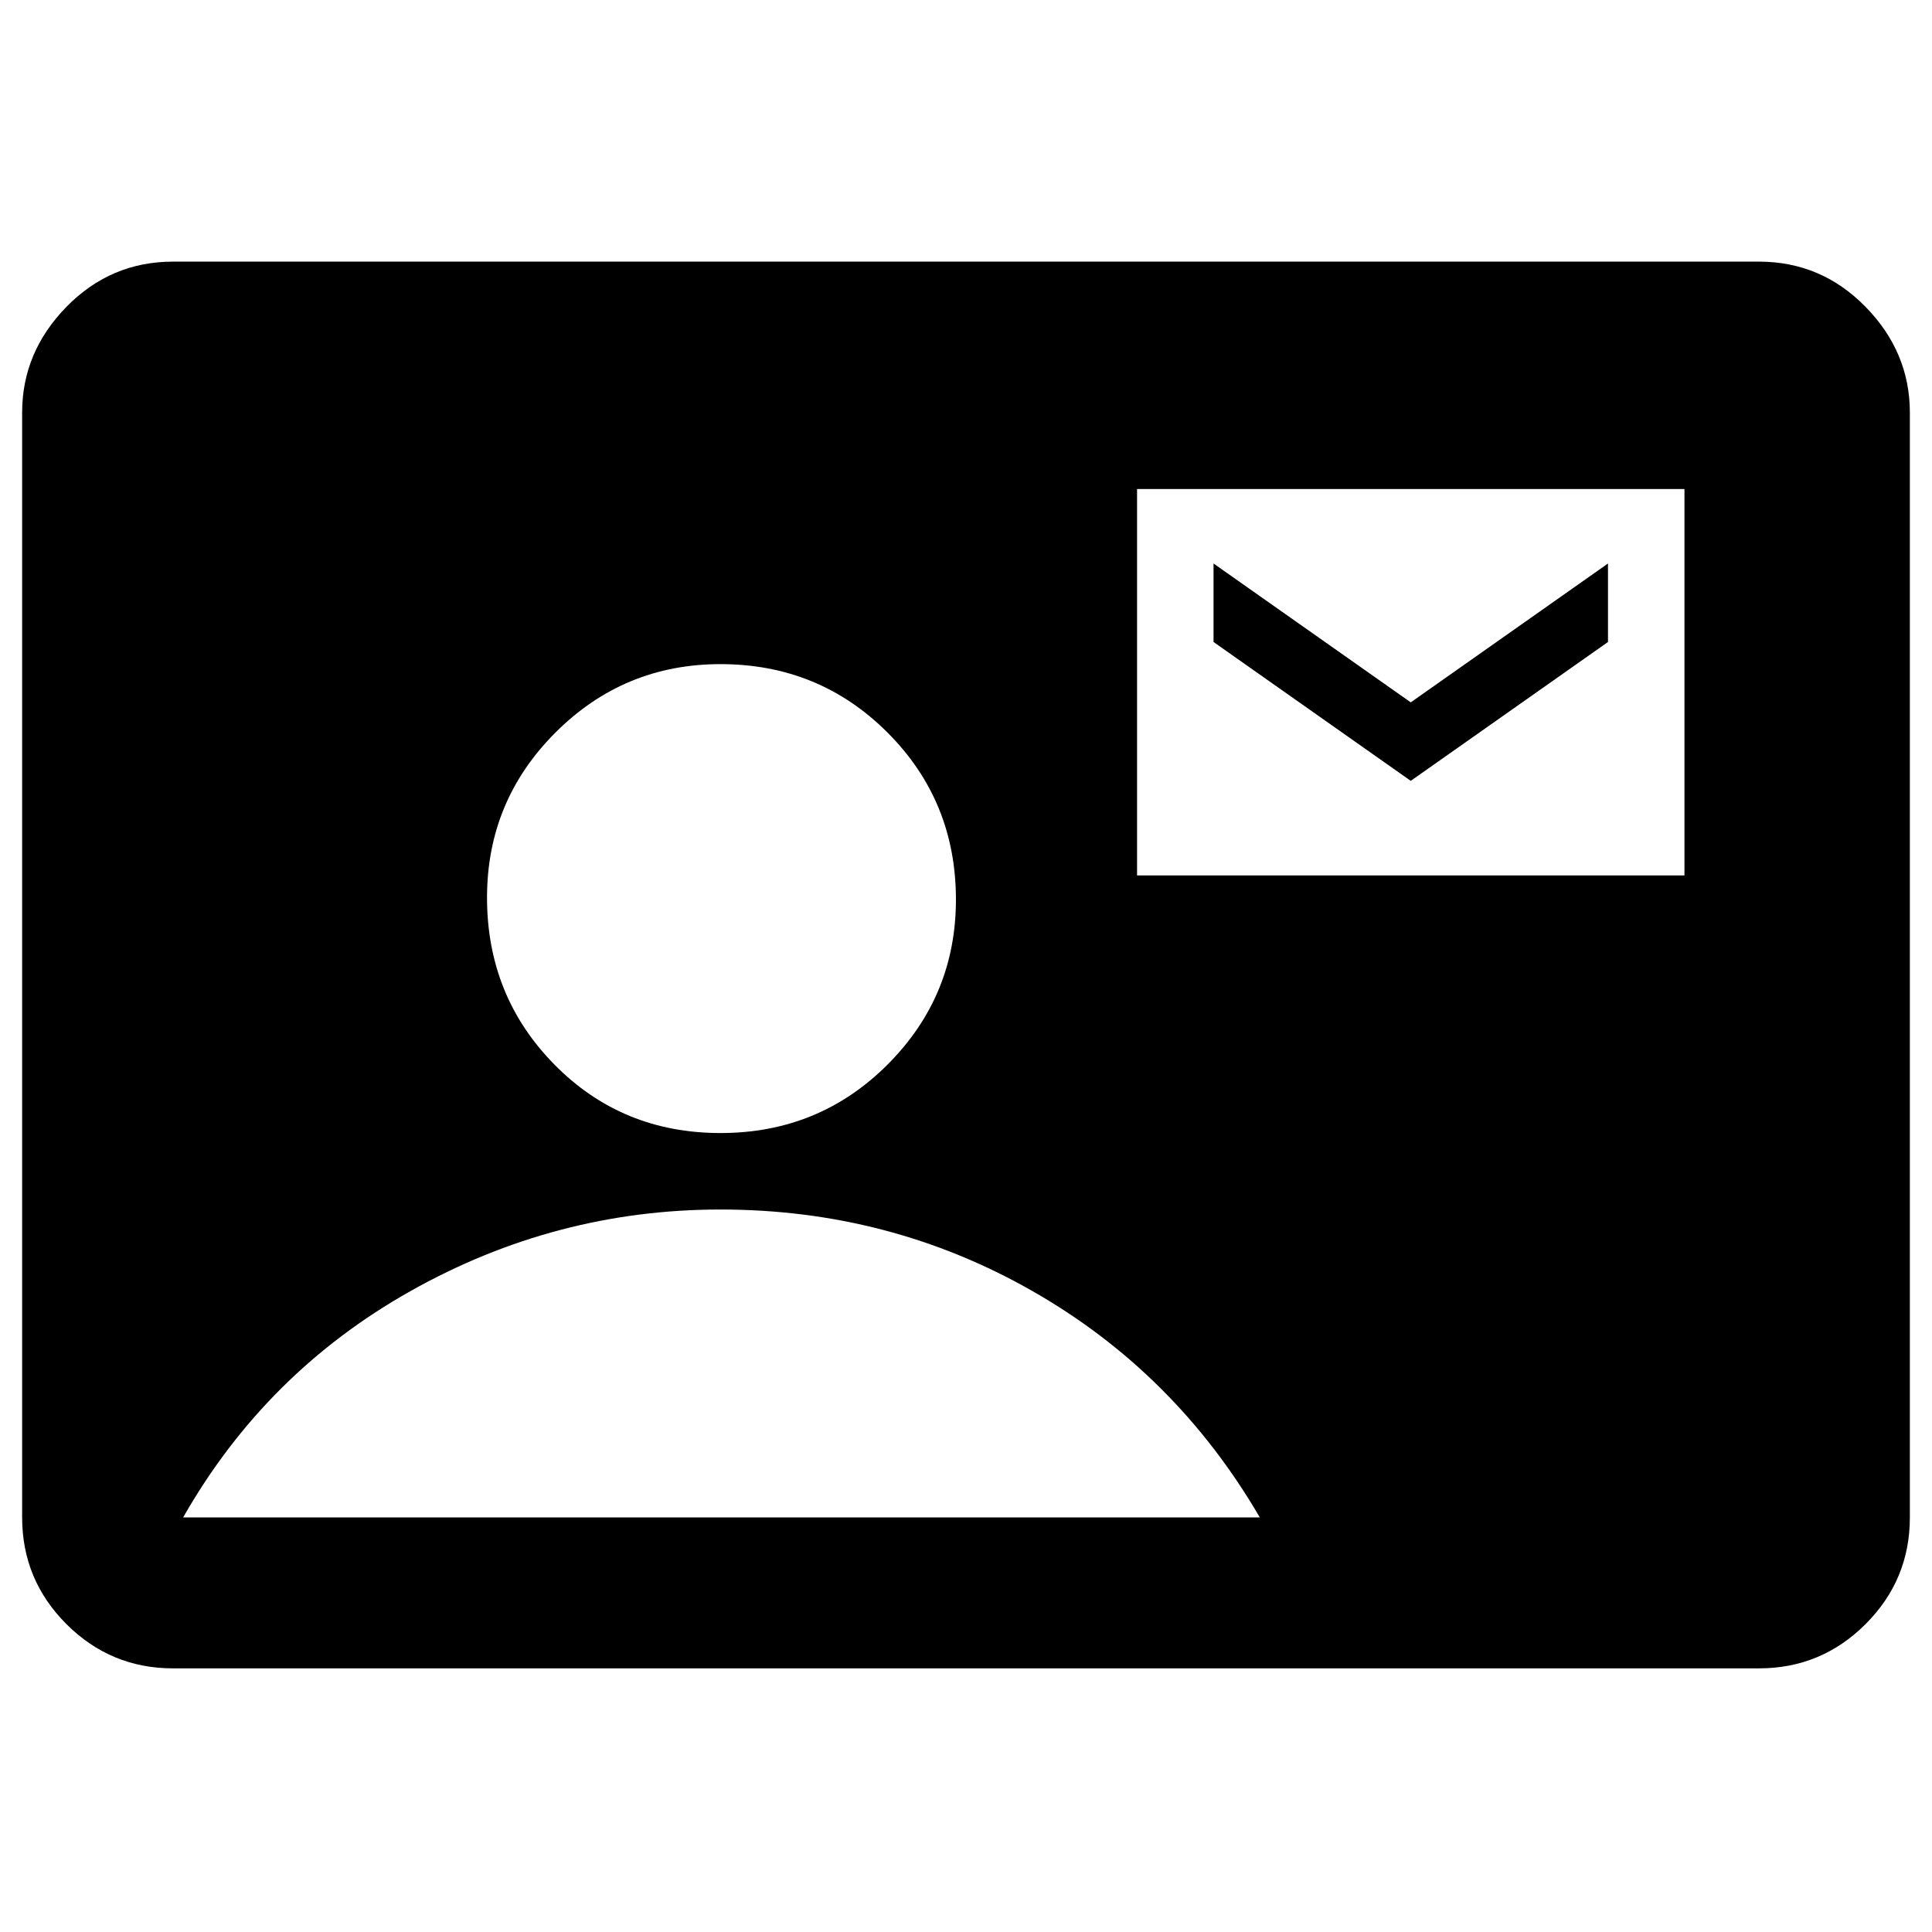 <svg xmlns="http://www.w3.org/2000/svg" height="24" width="24"><path d="M2.15 20.725q-.775 0-1.325-.55-.55-.55-.55-1.325V5.125q0-.75.55-1.313.55-.562 1.325-.562h19.7q.775 0 1.325.562.55.563.55 1.313V18.85q0 .775-.55 1.325-.55.55-1.325.55Zm6.8-6.65q1.225 0 2.075-.85.85-.85.85-2.05 0-1.225-.85-2.075-.85-.85-2.075-.85-1.2 0-2.05.85-.85.85-.85 2.05 0 1.225.838 2.075.837.85 2.062.85Zm5.175-3.2h6.8v-4.8h-6.8ZM2.275 18.85H15.65q-1.05-1.8-2.825-2.812-1.775-1.013-3.875-1.013-2.05 0-3.85 1.013-1.8 1.012-2.825 2.812Zm15.25-9.15-2.45-1.725V7l2.45 1.725L19.975 7v.975Z"/></svg>
